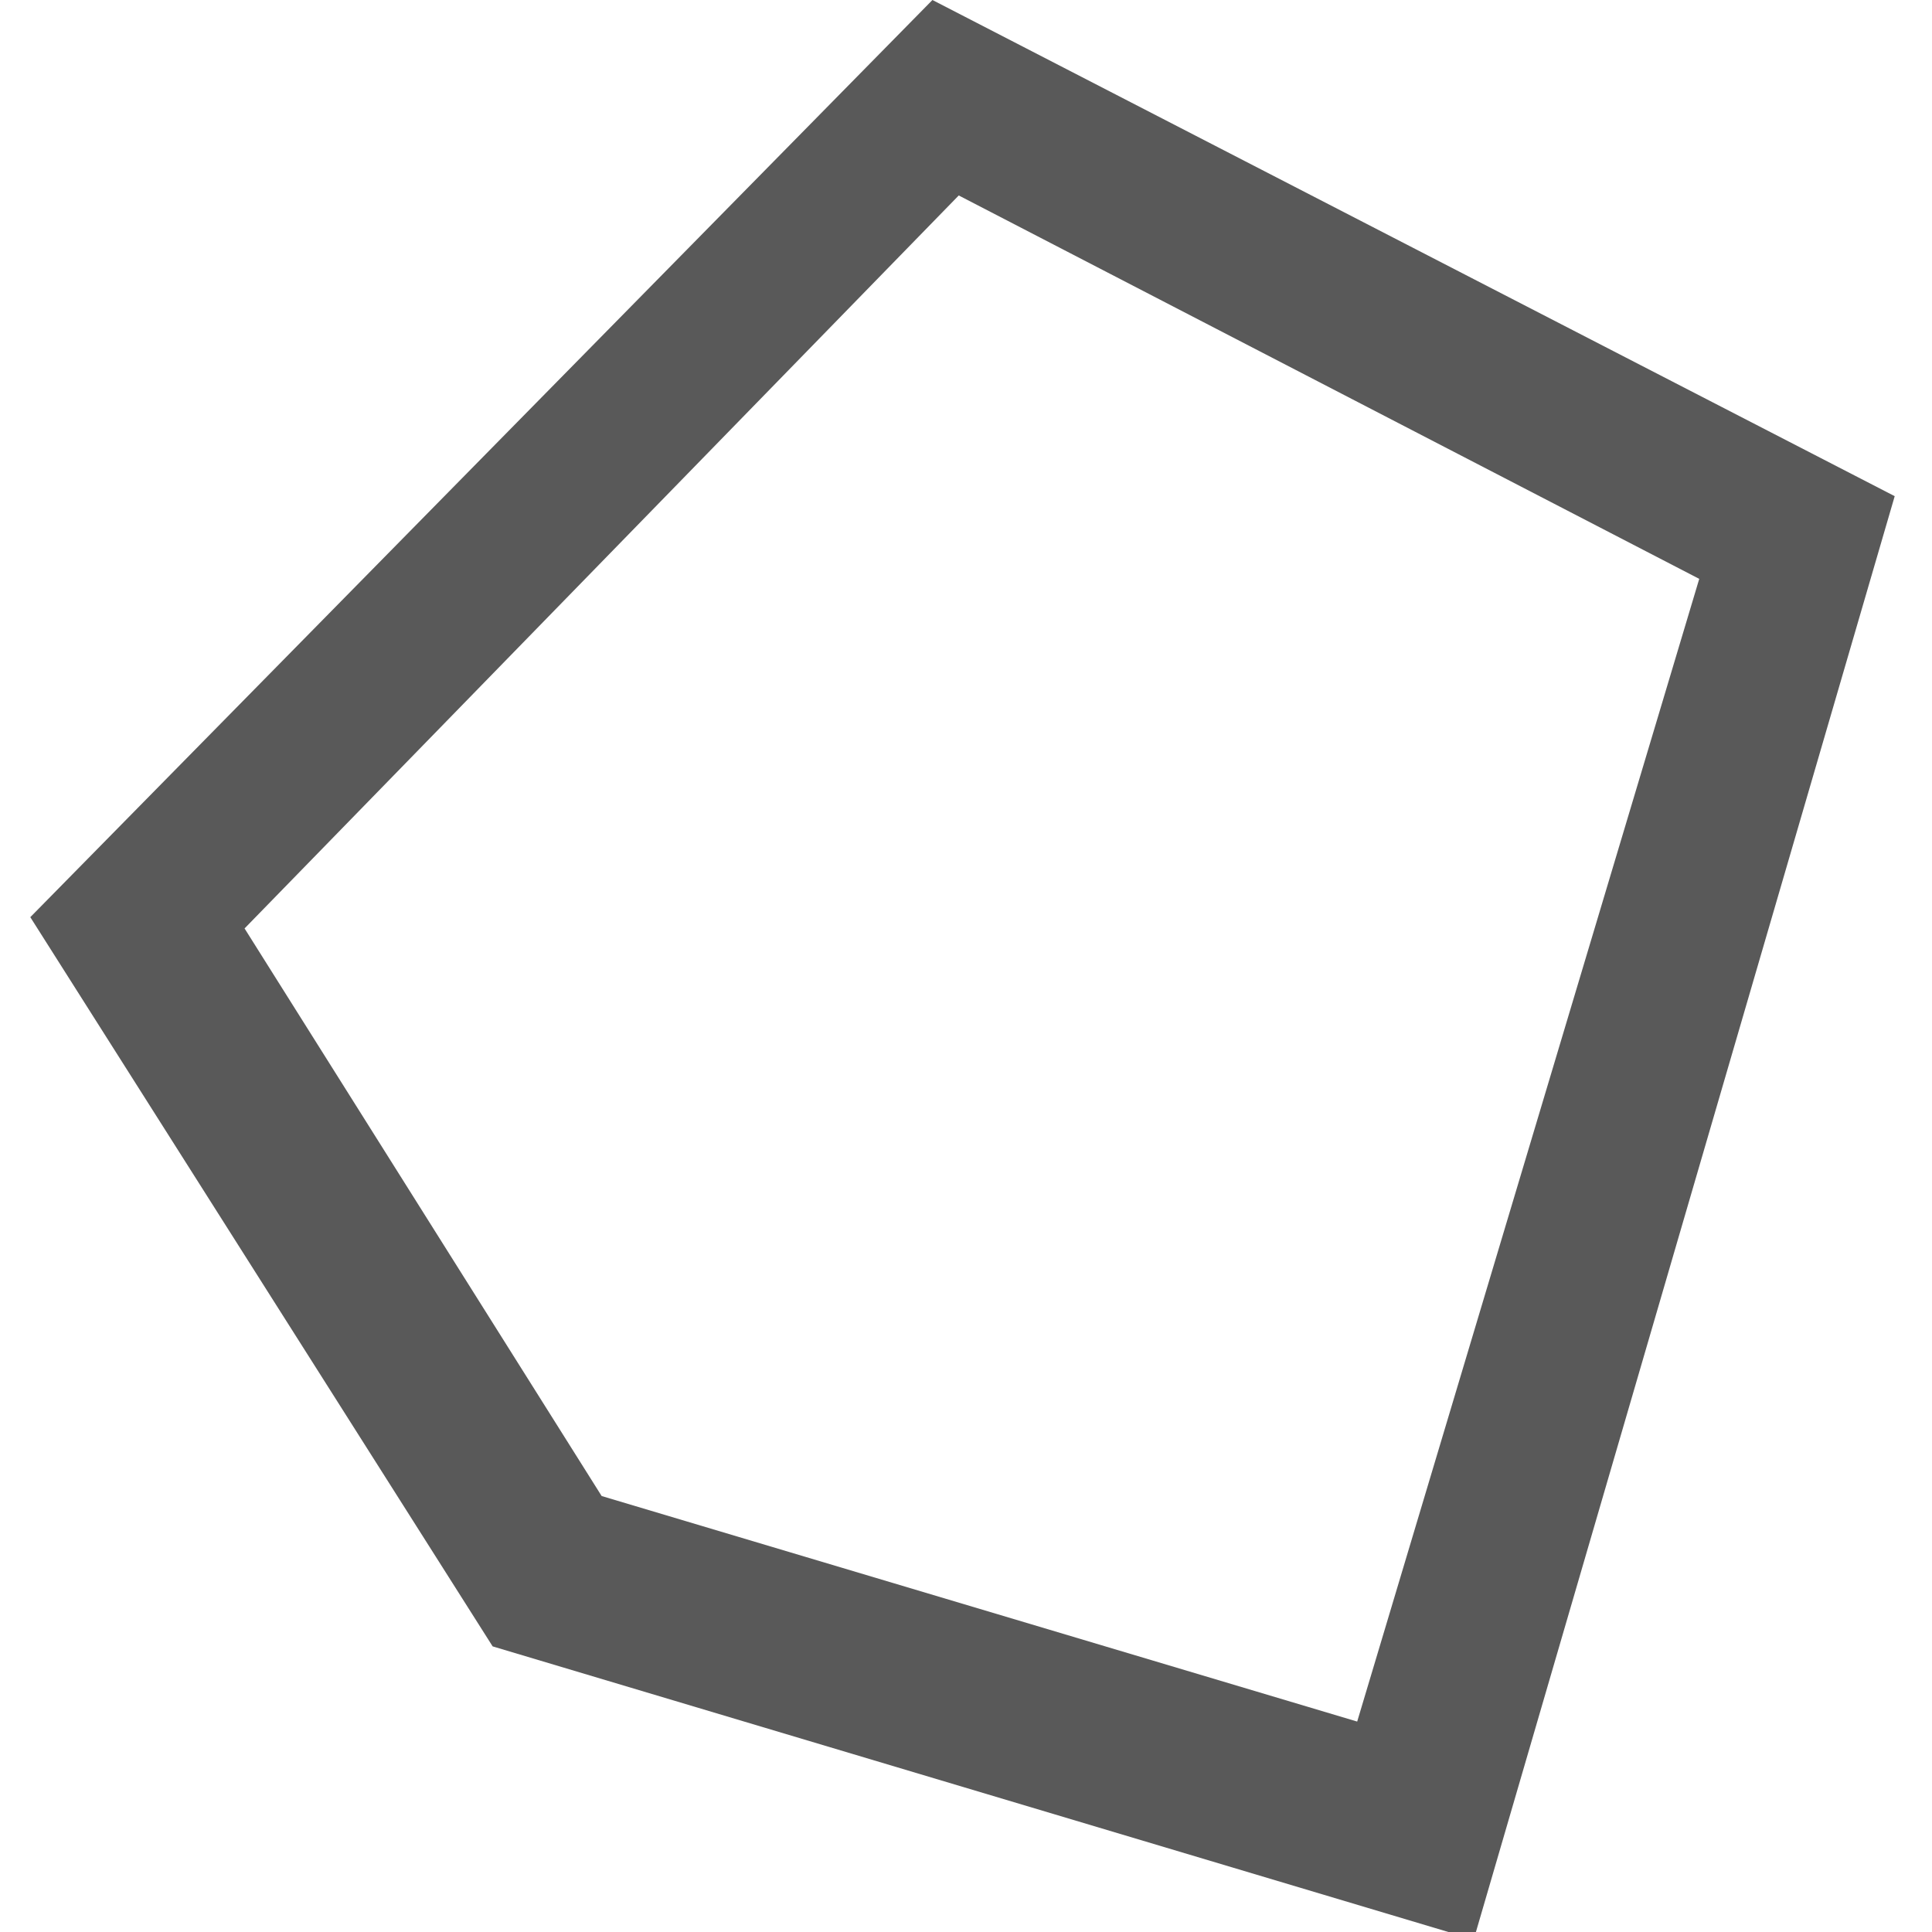 <svg xmlns="http://www.w3.org/2000/svg" version="1.1" xmlns:xlink="http://www.w3.org/1999/xlink" viewBox="0 0 510 510" preserveAspectRatio="xMidYMid">
                    <defs><style>.cls-1{fill:#595959;}</style></defs>
                    <title>polygon-white</title>
                    <g id="Layer_2" data-name="Layer 2"><g id="polygon-white">
                    <path class="cls-1" d="M389.023 512l-258.976-77.395L8 242.109 246.14 0l254.015 130.977zM158.822 394.915l199.442 59.535 90.294-301.644-195.473-101.21-188.527 193.49z"></path>
                    </g></g>
                    </svg>